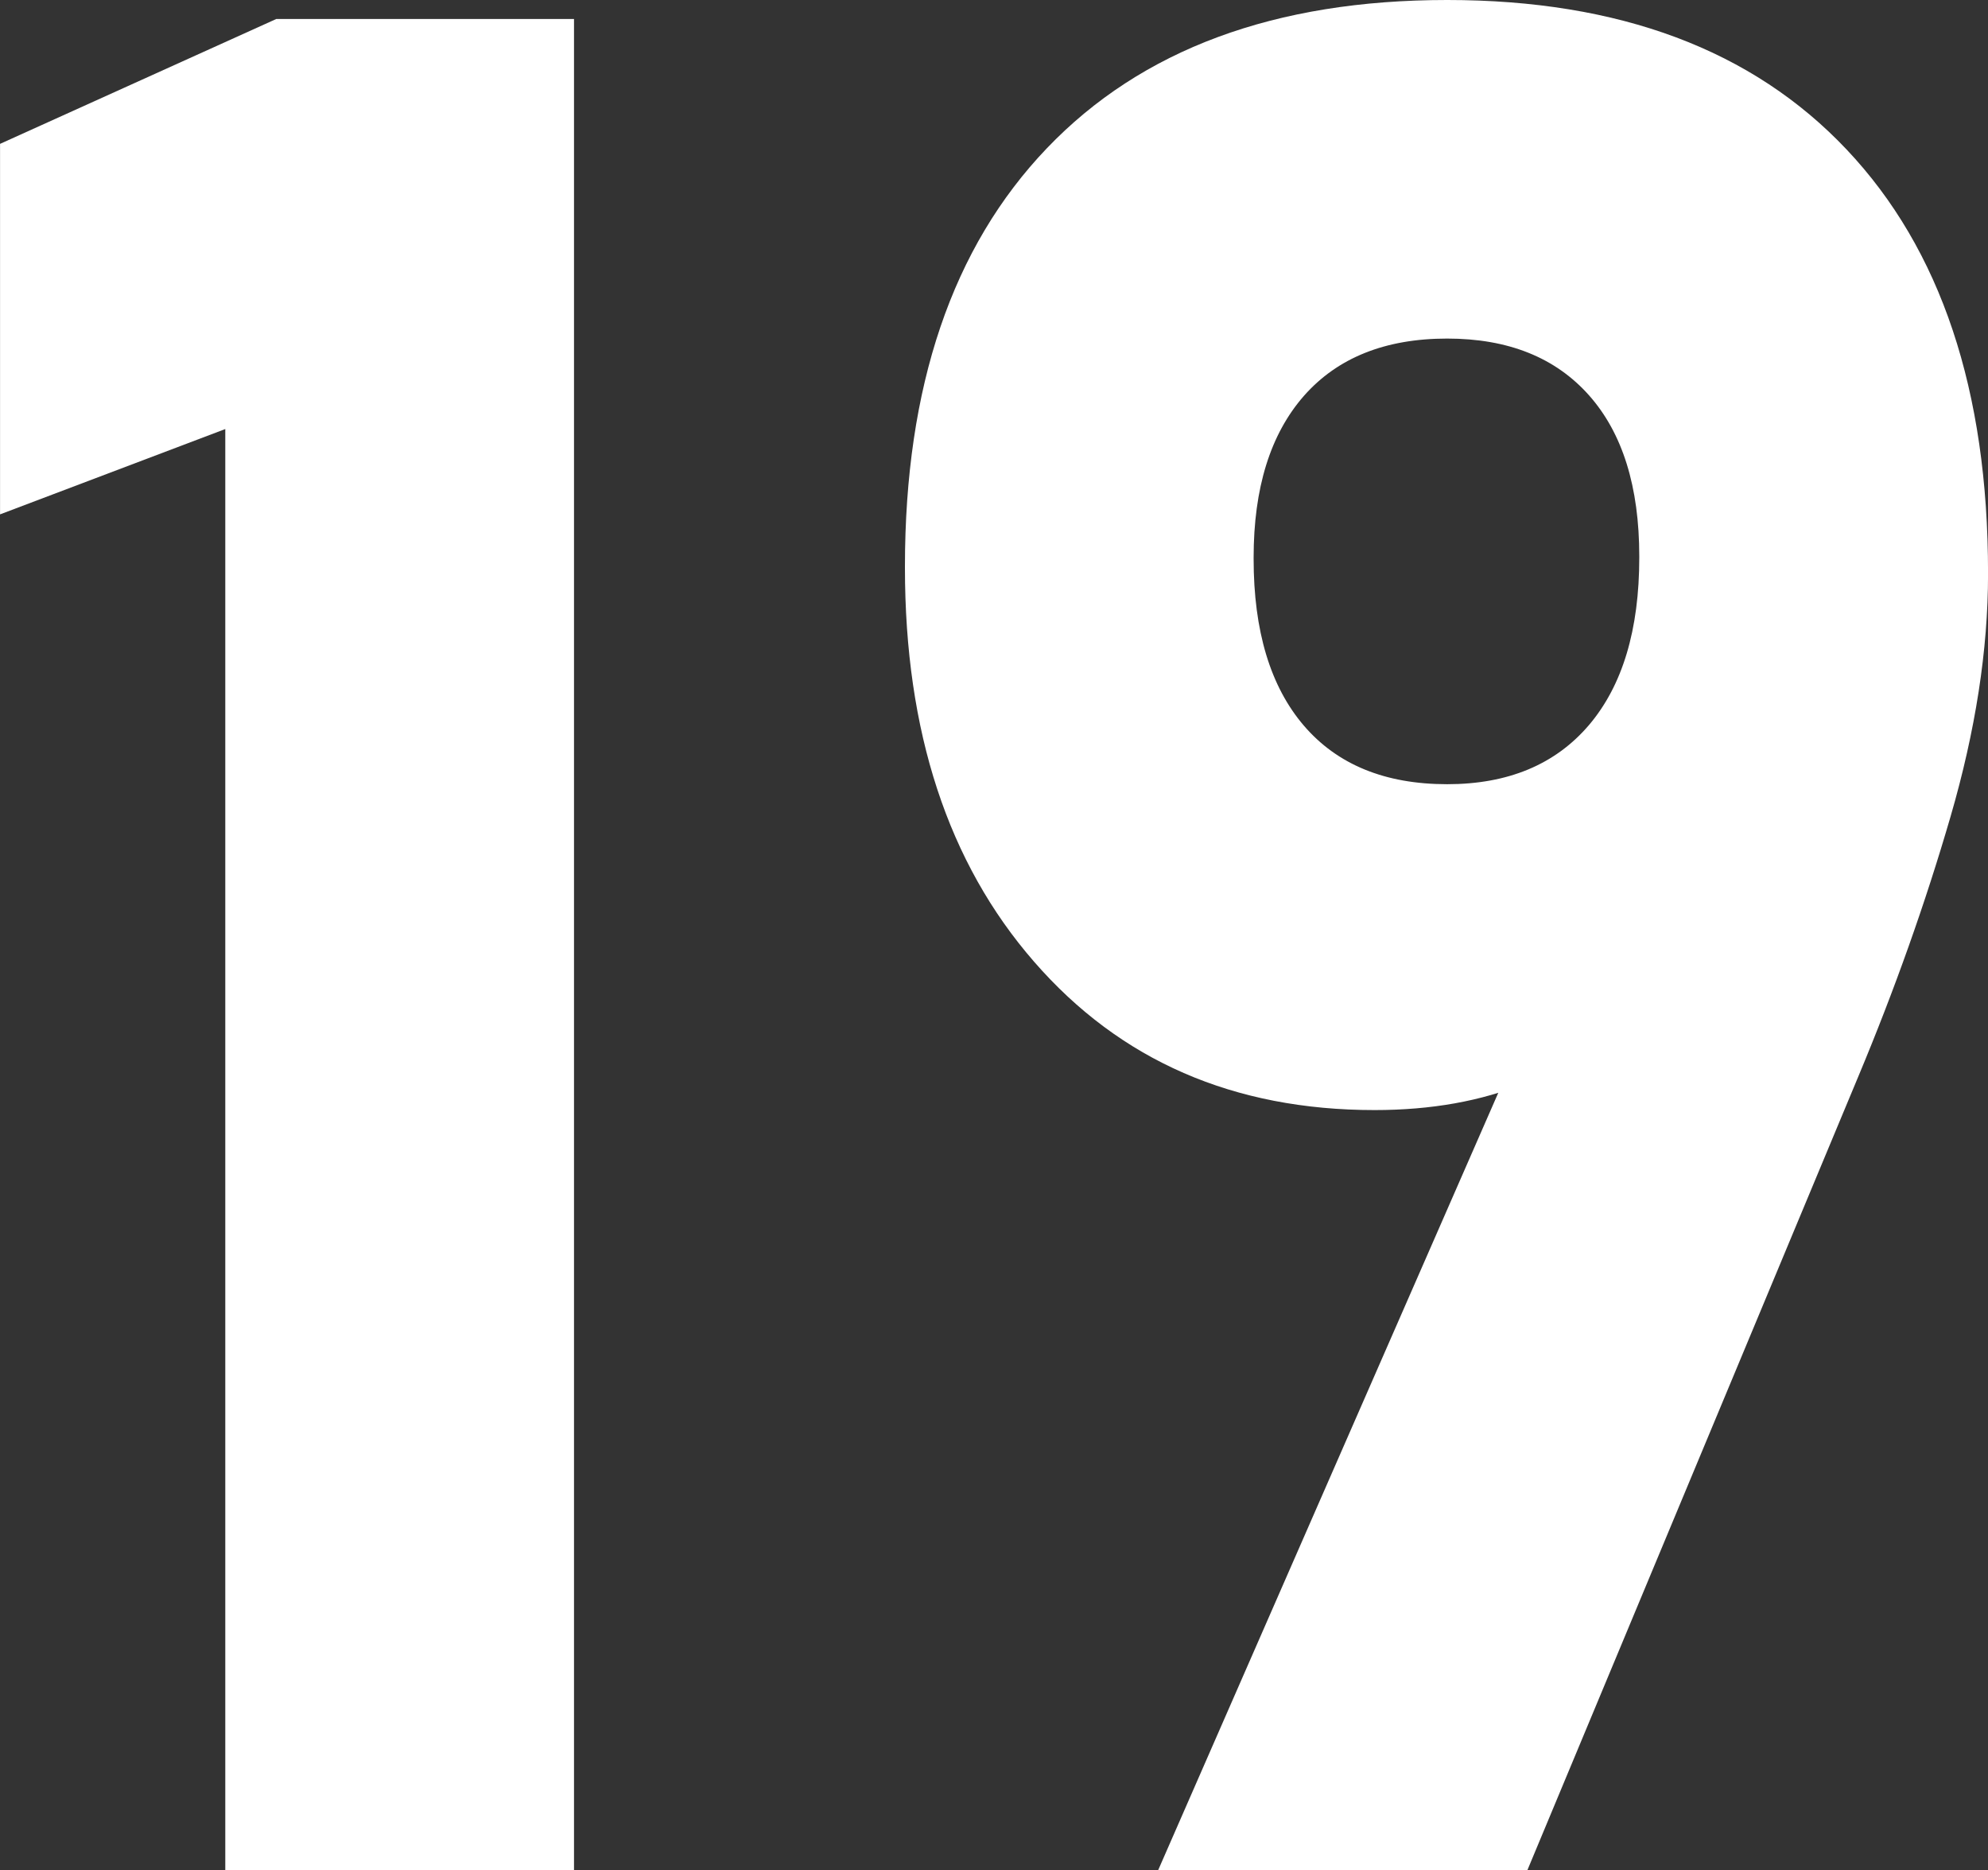 <?xml version="1.0" encoding="UTF-8" standalone="no"?>
<!-- Created with Inkscape (http://www.inkscape.org/) -->

<svg
   width="39.78mm"
   height="37.412mm"
   viewBox="0 0 39.78 37.412"
   version="1.1"
   id="svg27371"
   inkscape:version="1.2.2 (b0a8486541, 2022-12-01)"
   sodipodi:docname="19.svg"
   xmlns:inkscape="http://www.inkscape.org/namespaces/inkscape"
   xmlns:sodipodi="http://sodipodi.sourceforge.net/DTD/sodipodi-0.dtd"
   xmlns="http://www.w3.org/2000/svg"
   xmlns:svg="http://www.w3.org/2000/svg">
  <rect x="0" y="0" width="39.78" height="37.412" fill="#333333" stroke="none"/>
  <sodipodi:namedview
     id="namedview27373"
     pagecolor="#ffffff"
     bordercolor="#000000"
     borderopacity="0.25"
     inkscape:showpageshadow="2"
     inkscape:pageopacity="0.0"
     inkscape:pagecheckerboard="0"
     inkscape:deskcolor="#d1d1d1"
     inkscape:document-units="mm"
     showgrid="false"
     inkscape:zoom="0.69664703"
     inkscape:cx="-108.37626"
     inkscape:cy="-57.417887"
     inkscape:window-width="1920"
     inkscape:window-height="1011"
     inkscape:window-x="0"
     inkscape:window-y="0"
     inkscape:window-maximized="1"
     inkscape:current-layer="layer1" />
  <defs
     id="defs27368" />
  <g
     inkscape:label="Layer 1"
     inkscape:groupmode="layer"
     id="layer1"
     transform="translate(-133.927,-163.596)">
    <path
       d="m 145.413,163.977 v 37.031 h -6.978 v -28.829 l -4.507,1.707 v -7.412 l 5.527,-2.498 h 5.959"
       style="fill:#ffffff;fill-opacity:1;fill-rule:nonzero;stroke:none;stroke-width:0.035"
       id="path608" />
    <path
       d="m 162.884,179.284 c 1.221,0 2.166,-0.395 2.84,-1.185 0.67,-0.79 1.005,-1.905 1.005,-3.348 v -0.025 c 0,-1.393 -0.335,-2.466 -1.005,-3.221 -0.674,-0.758 -1.619,-1.136 -2.84,-1.136 -1.24,0 -2.195,0.385 -2.866,1.147 -0.671,0.766 -1.006,1.841 -1.006,3.235 v 0.025 c 0,1.443 0.335,2.554 1.006,3.337 0.67,0.78 1.625,1.171 2.866,1.171 z m -5.782,21.724 8.047,-18.387 1.249,0.917 c -0.441,0.797 -1.097,1.372 -1.961,1.729 -0.864,0.356 -1.87,0.536 -3.005,0.536 -2.819,0 -5.09,-0.988 -6.812,-2.967 -1.724,-1.979 -2.585,-4.604 -2.585,-7.881 v -0.028 c 0,-3.598 0.946,-6.385 2.839,-8.364 1.893,-1.979 4.564,-2.967 8.011,-2.967 3.447,0 6.11,0.998 7.994,2.992 1.887,1.997 2.829,4.819 2.829,8.47 v 0.025 c 0,1.51 -0.25,3.129 -0.751,4.851 -0.501,1.722 -1.118,3.461 -1.849,5.207 l -6.618,15.868 h -7.387"
       style="fill:#ffffff;fill-opacity:1;fill-rule:nonzero;stroke:none;stroke-width:0.035"
       id="path610" />
  </g>
</svg>
